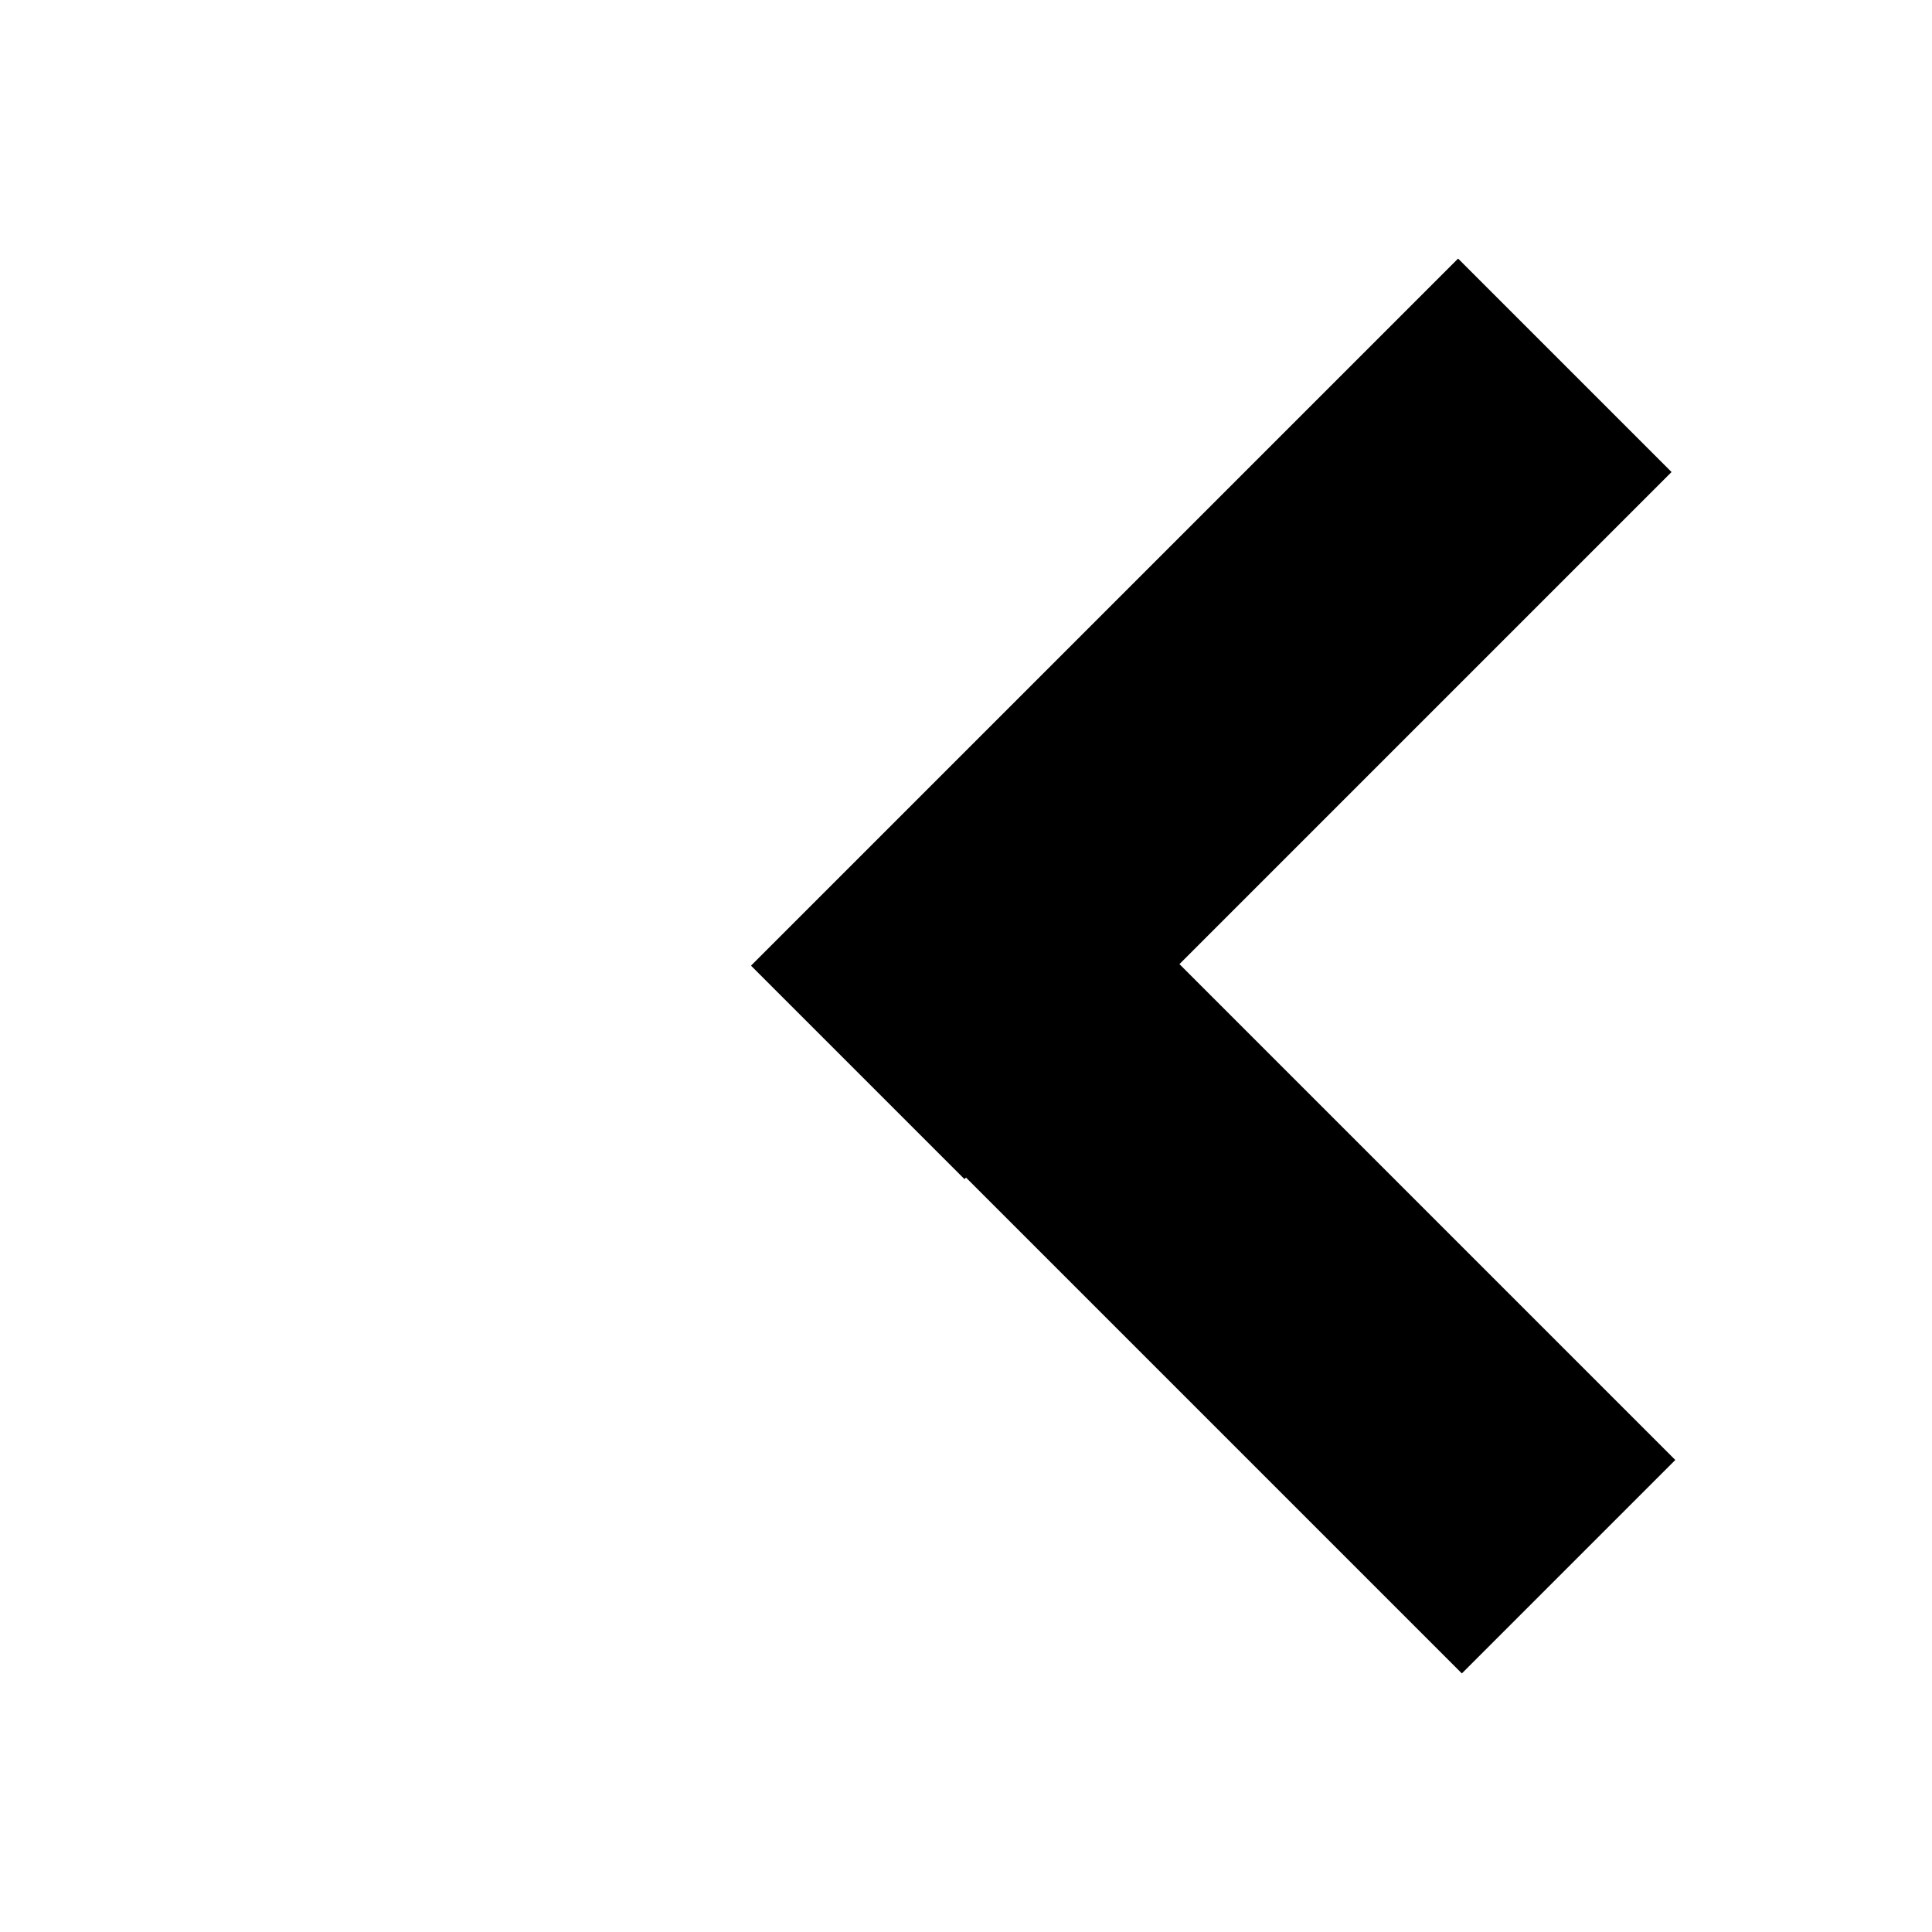 <?xml version="1.0" encoding="UTF-8" standalone="no"?>
<svg width="512px" height="512px" viewBox="0 0 512 512" version="1.1" xmlns="http://www.w3.org/2000/svg" xmlns:xlink="http://www.w3.org/1999/xlink" xmlns:sketch="http://www.bohemiancoding.com/sketch/ns">
    <!-- Generator: Sketch 3.3.3 (12081) - http://www.bohemiancoding.com/sketch -->
    <title>Task Scheduled</title>
    <desc>Created with Sketch.</desc>
    <defs></defs>
    <g id="Page-1" stroke="none" stroke-width="1" fill="none" fill-rule="evenodd" sketch:type="MSPage">
        <g id="Task-Scheduled" sketch:type="MSArtboardGroup" fill="#000000">
            <rect id="Rectangle-1" sketch:type="MSShapeGroup" transform="translate(322, 321.5) rotate(-45) translate(-322, -321.5) " x="282" y="189" width="80" height="265"></rect>
            <rect id="Rectangle-1-Copy" sketch:type="MSShapeGroup" transform="translate(321, 190.5) scale(-1, 1) rotate(-45) translate(-321, -190.5) " x="281" y="58" width="80" height="265"></rect>
        </g>
    </g>
</svg>